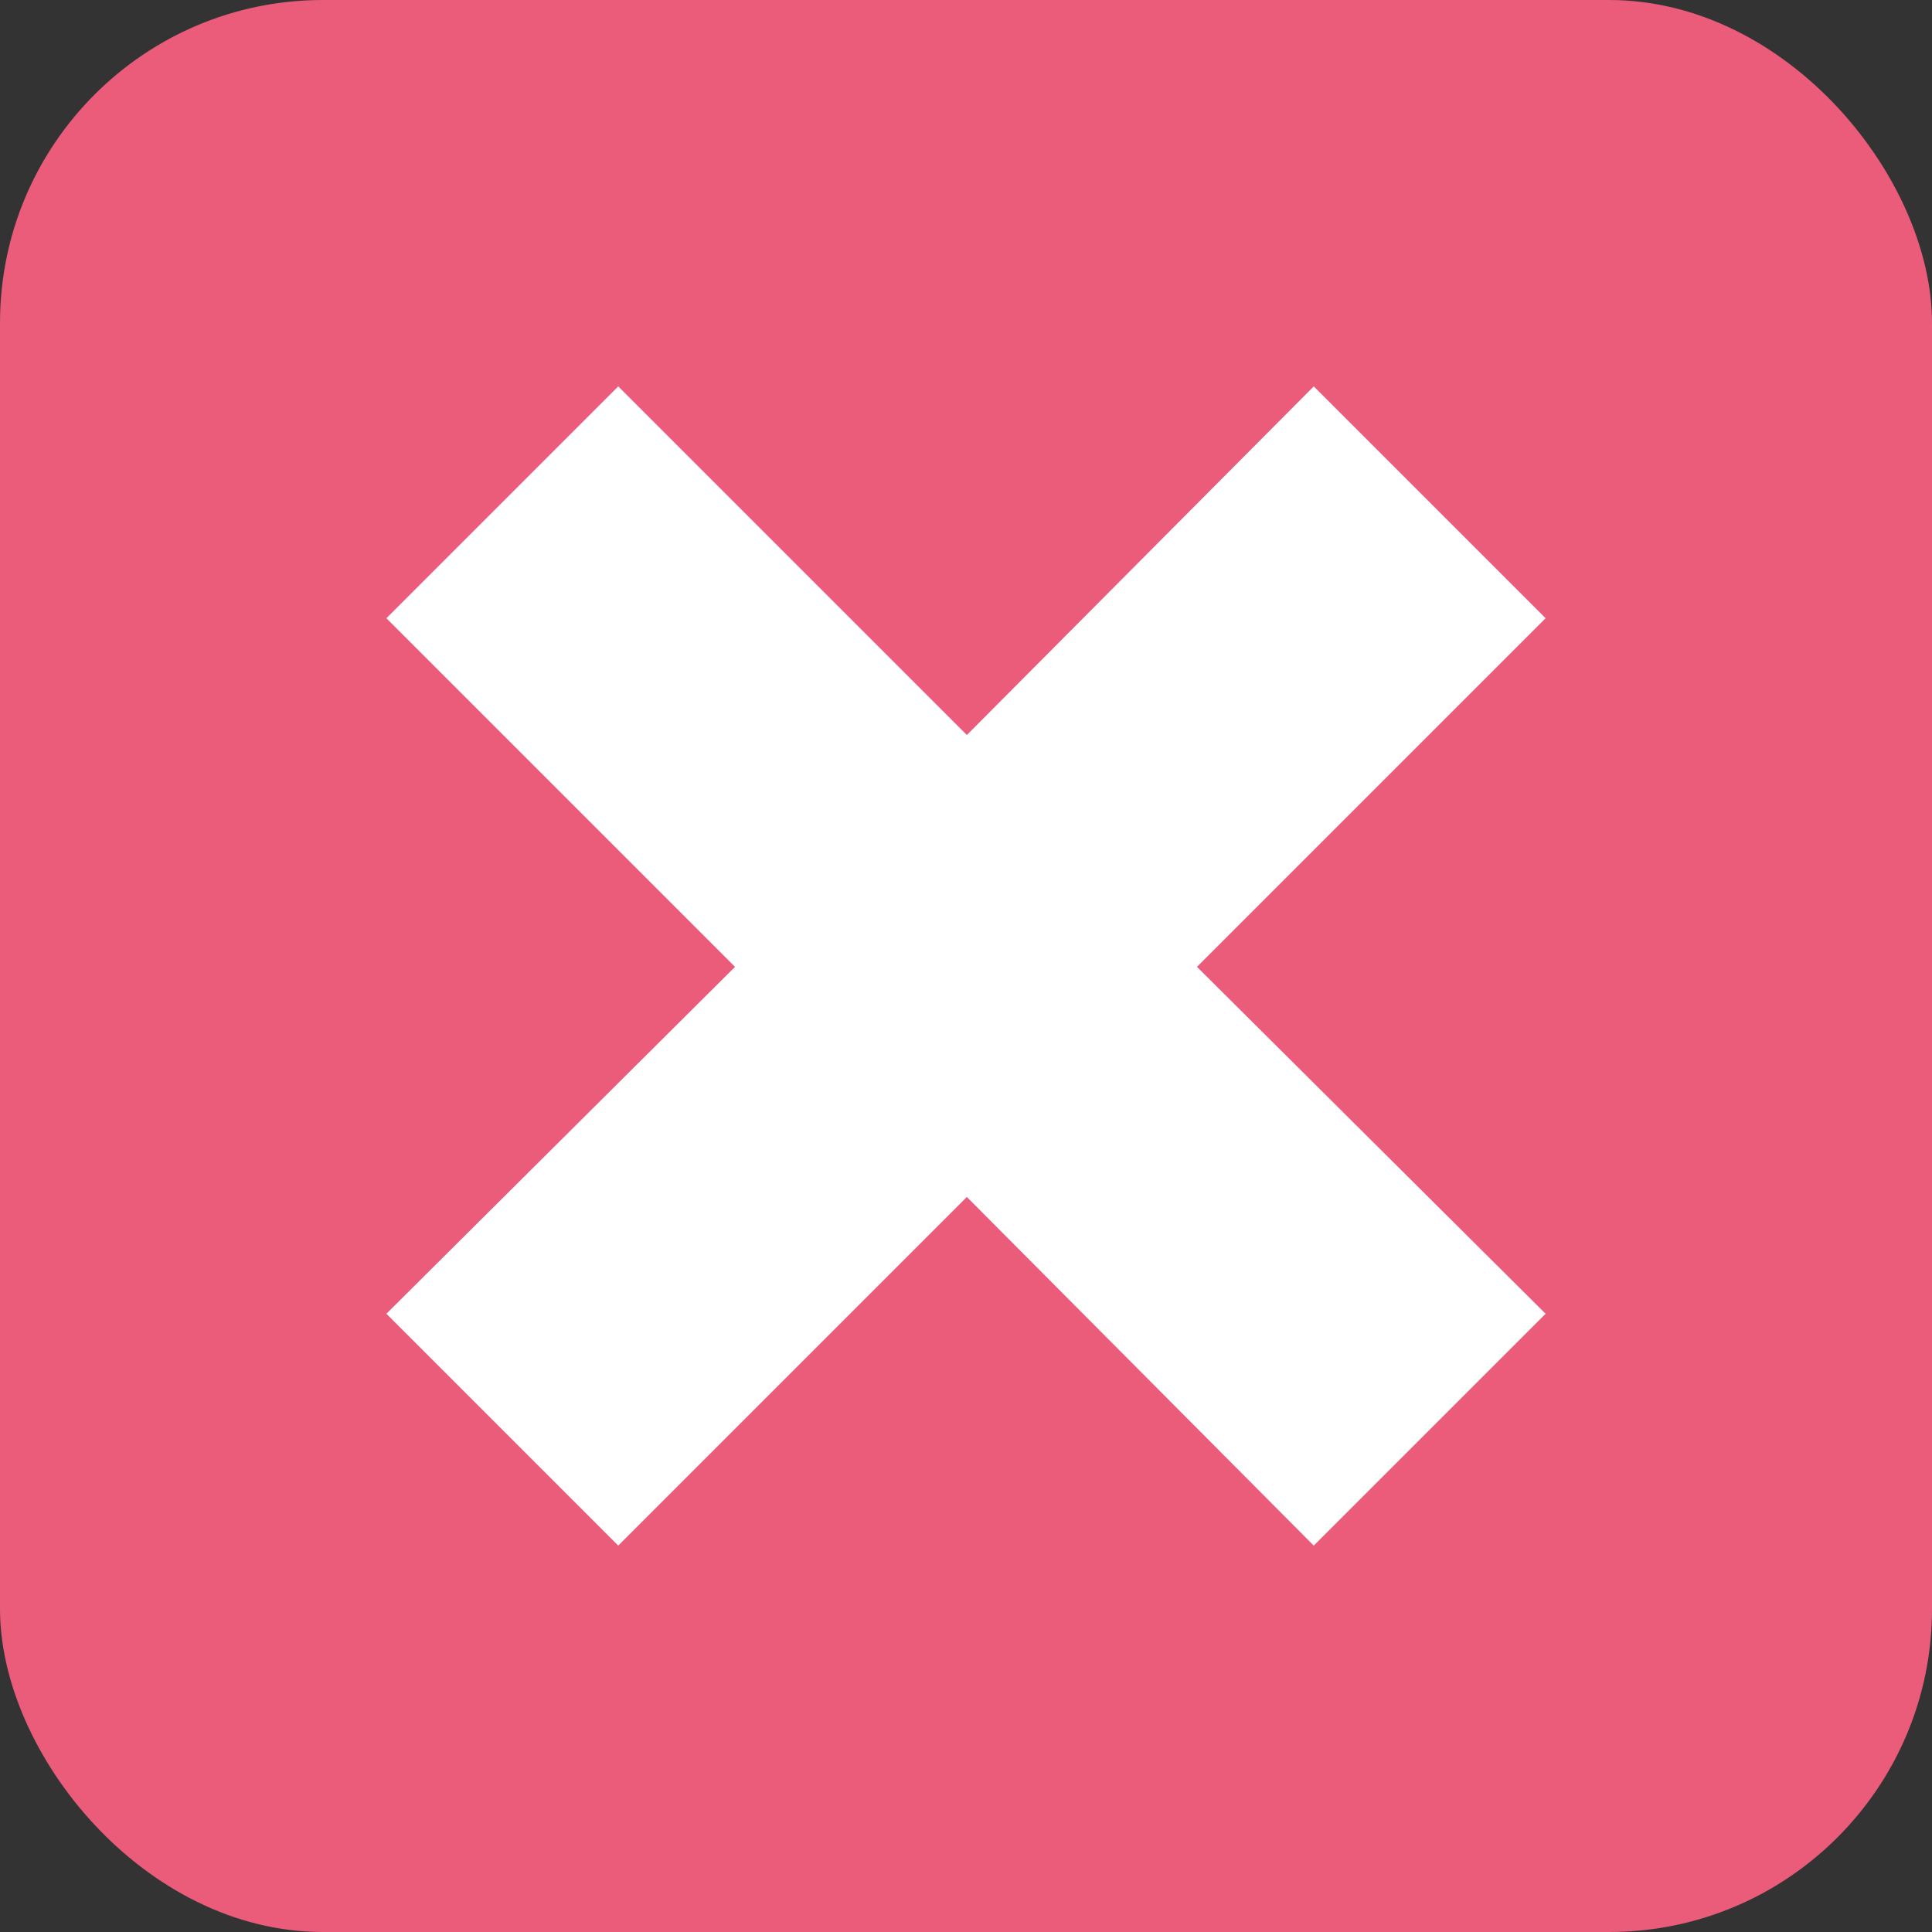 <svg xmlns="http://www.w3.org/2000/svg" viewBox="0 0 11.25 11.25"><rect x="0" y="0" width="11.25" height="11.25" fill="#333333" stroke="none"/><defs><style>.cls-1{fill:#eb5b7a;}.cls-2{fill:#fff;}</style></defs><g id="Ebene_2" data-name="Ebene 2"><g id="Ebene_1-2" data-name="Ebene 1"><rect class="cls-1" width="11.25" height="11.25" rx="1.88"/><polygon class="cls-2" points="9 3.6 7.65 2.25 5.63 4.28 3.6 2.25 2.25 3.6 4.28 5.63 2.25 7.65 3.6 9 5.63 6.97 7.65 9 9 7.65 6.97 5.63 9 3.6"/></g></g></svg>